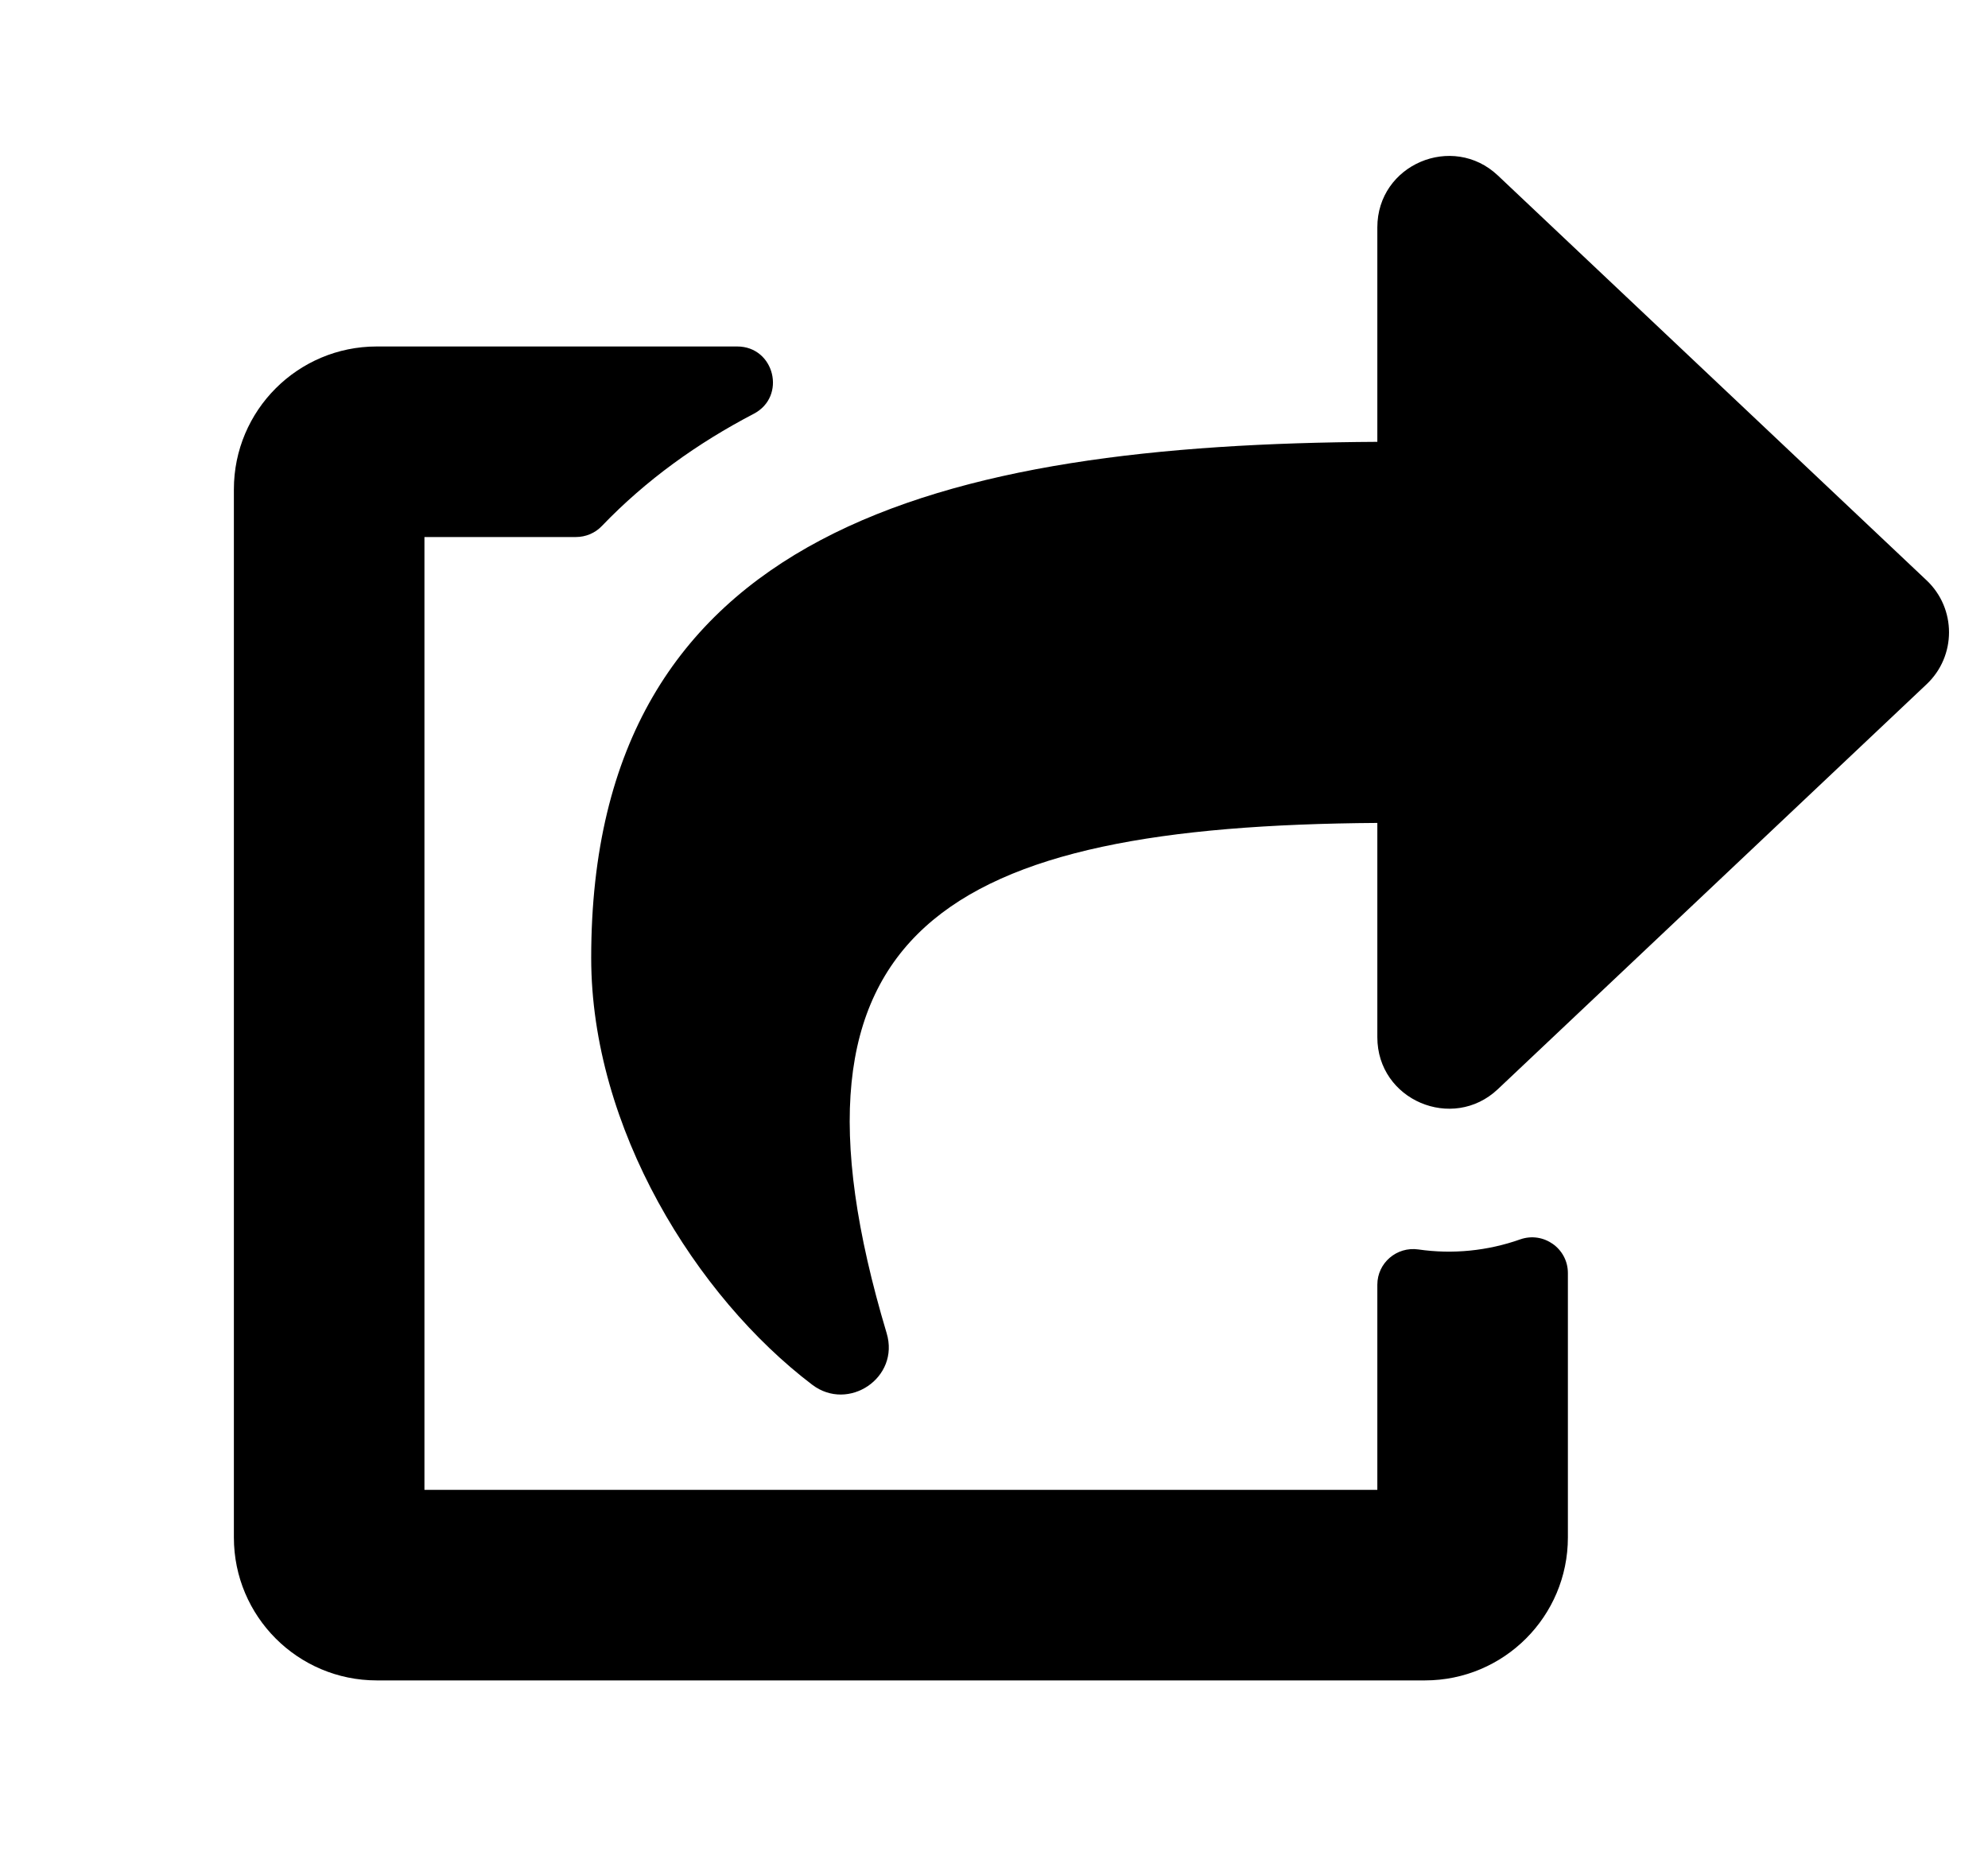 <svg width="34" height="32" viewBox="0 0 34 32" fill="none" xmlns="http://www.w3.org/2000/svg">
<path d="M32.95 11.703L25.617 18.629C24.844 19.359 23.556 18.817 23.556 17.74V14.075C16.193 14.125 13.087 15.863 15.164 22.802C15.393 23.564 14.51 24.154 13.891 23.684C11.906 22.177 10.111 19.293 10.111 16.383C10.111 9.053 16.1 7.598 23.556 7.557V3.89C23.556 2.811 24.845 2.272 25.617 3.001L32.95 9.926C33.461 10.408 33.461 11.221 32.95 11.703V11.703ZM23.556 21.974V25.482H7.259V9.185H9.852C9.934 9.185 10.016 9.168 10.092 9.136C10.167 9.104 10.236 9.057 10.293 8.997C11.054 8.204 11.934 7.577 12.89 7.078C13.457 6.783 13.247 5.926 12.608 5.926H6.444C5.094 5.926 4 7.02 4 8.37V26.296C4 27.646 5.094 28.741 6.444 28.741H24.37C25.72 28.741 26.815 27.646 26.815 26.296V21.774C26.815 21.352 26.397 21.058 25.999 21.198C25.442 21.395 24.844 21.455 24.258 21.37C23.888 21.317 23.556 21.6 23.556 21.974V21.974Z" fill="black"/>
</svg>
